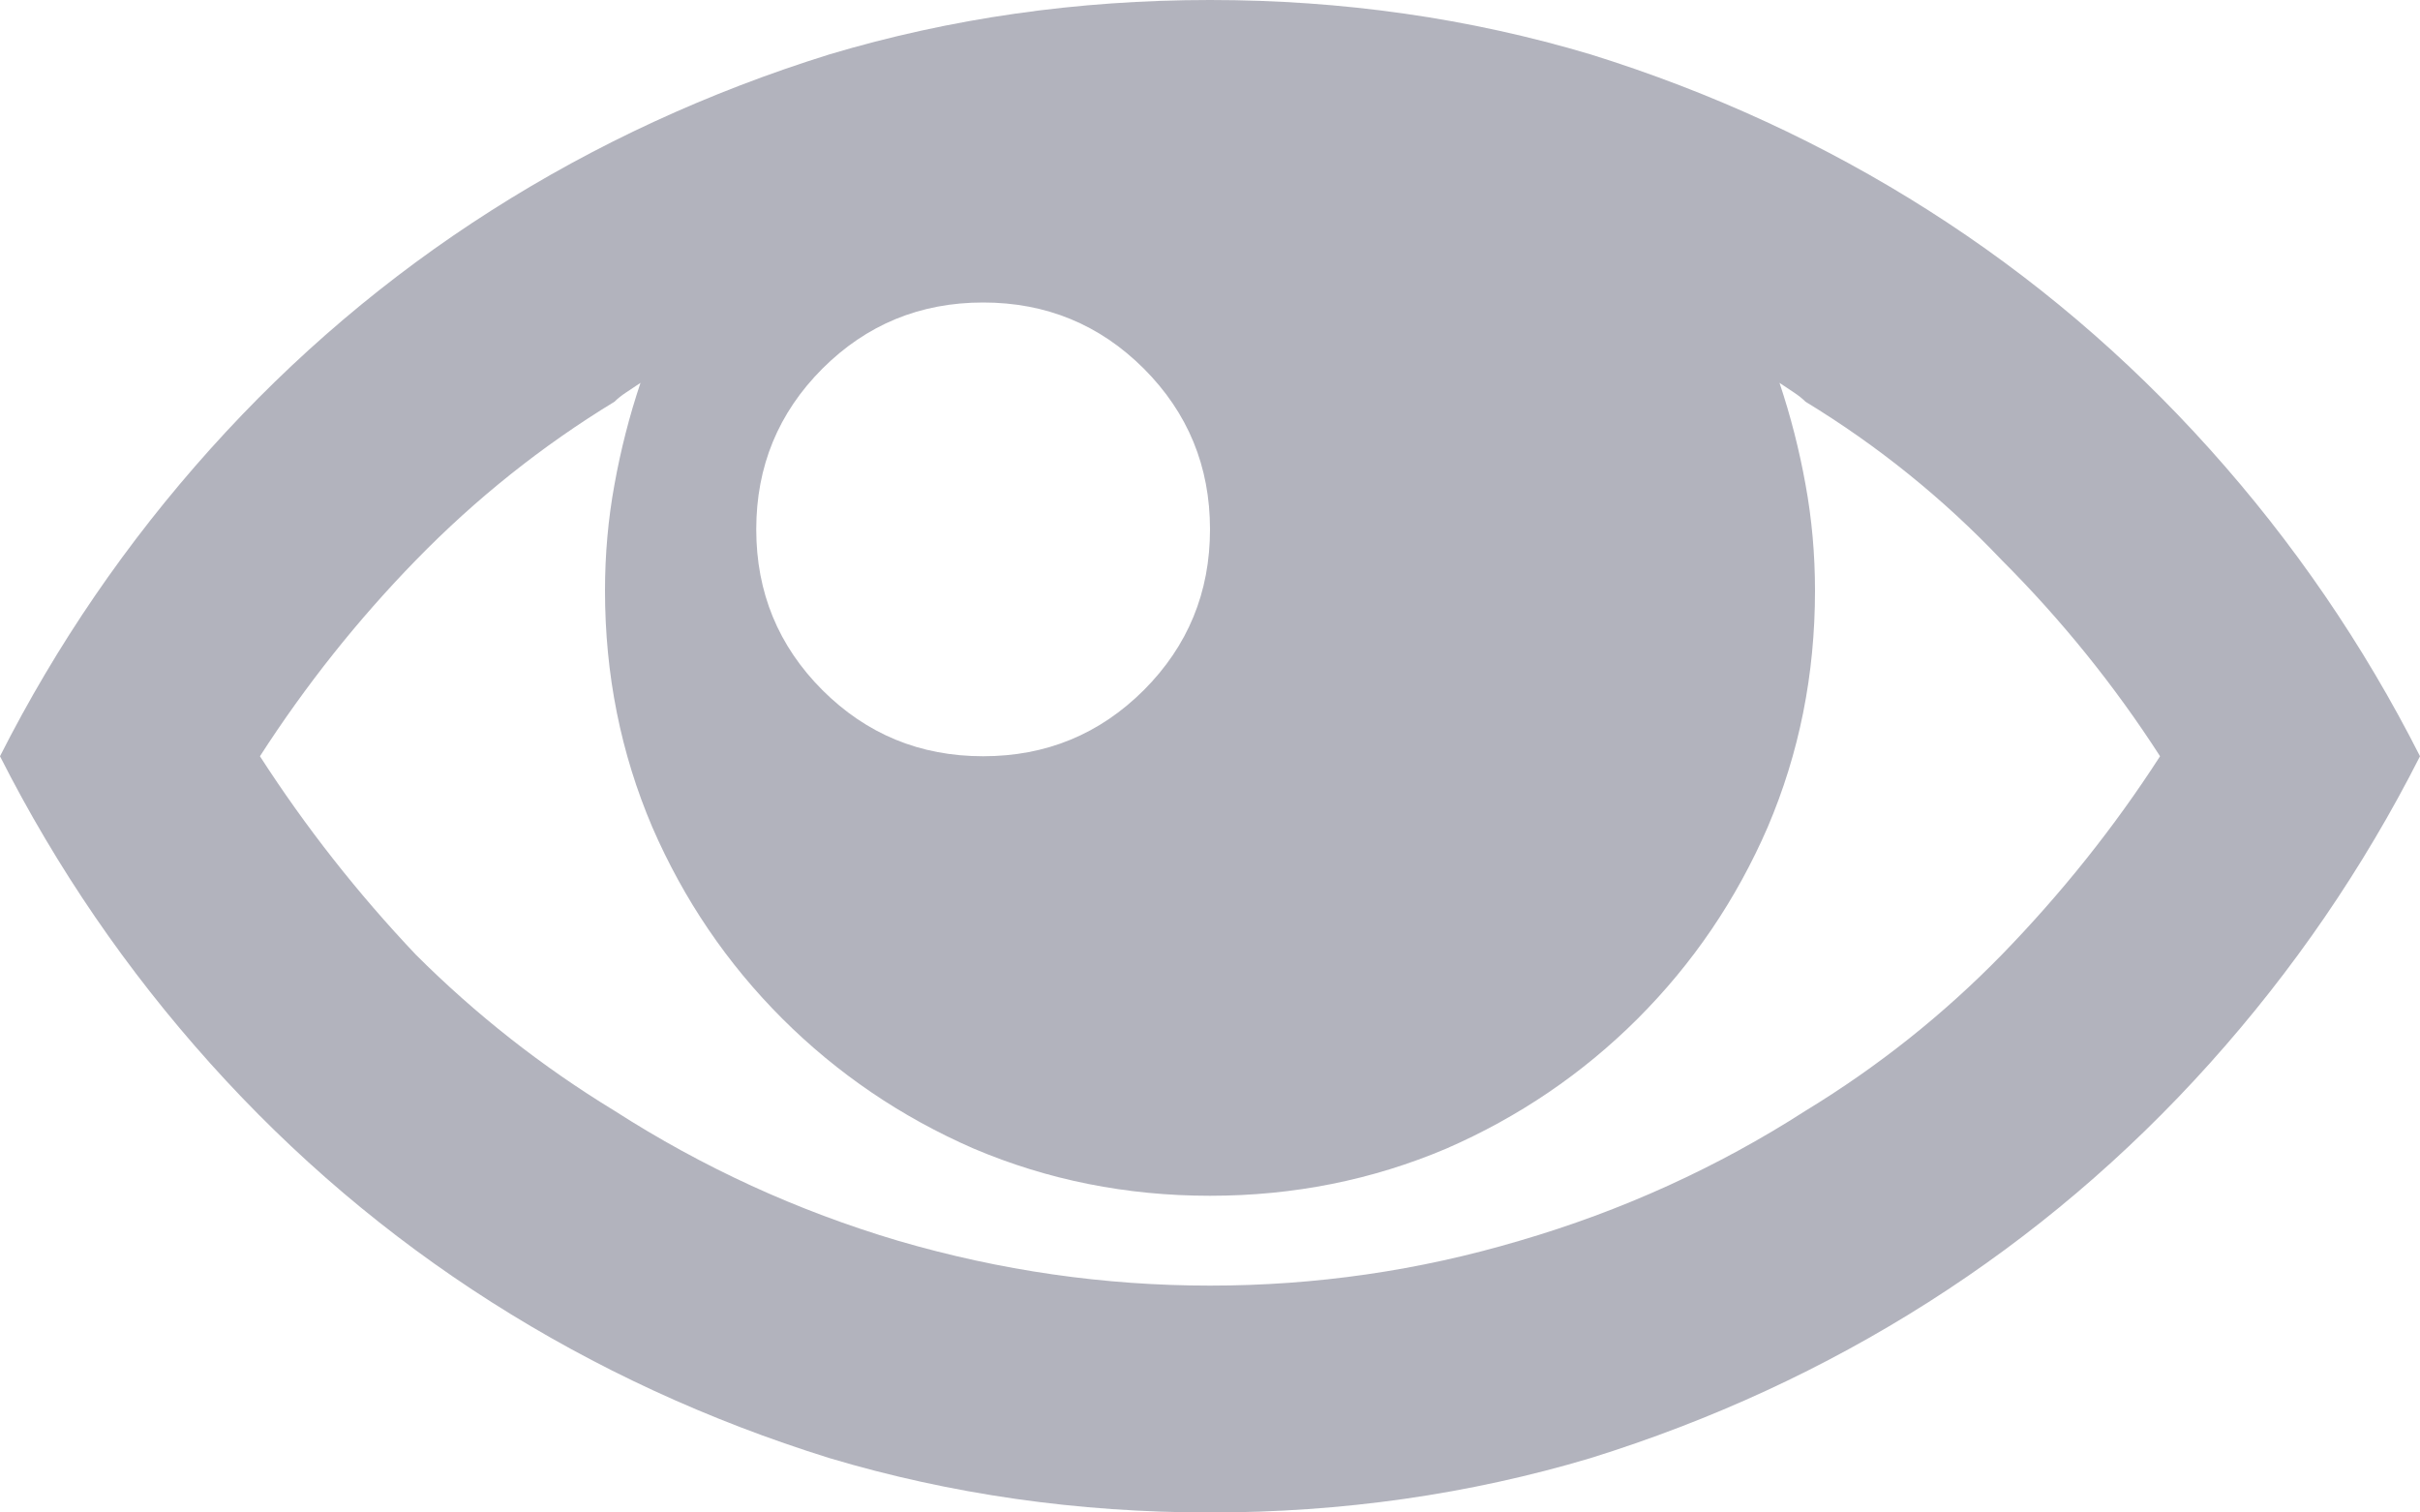 <svg width="24" height="15" viewBox="0 0 24 15" fill="none" xmlns="http://www.w3.org/2000/svg">
<path d="M12 0C10.688 0 9.43 0.18 8.227 0.539C7.023 0.914 5.906 1.43 4.875 2.086C3.844 2.742 2.914 3.531 2.086 4.453C1.258 5.375 0.562 6.391 0 7.5C0.562 8.609 1.258 9.625 2.086 10.547C2.914 11.469 3.844 12.258 4.875 12.914C5.906 13.57 7.023 14.086 8.227 14.461C9.43 14.82 10.688 15 12 15C13.312 15 14.57 14.82 15.773 14.461C16.977 14.086 18.094 13.57 19.125 12.914C20.156 12.258 21.086 11.469 21.914 10.547C22.742 9.625 23.438 8.609 24 7.5C23.438 6.391 22.742 5.375 21.914 4.453C21.086 3.531 20.156 2.742 19.125 2.086C18.094 1.43 16.977 0.914 15.773 0.539C14.57 0.18 13.312 0 12 0ZM17.906 3.984C18.625 4.422 19.273 4.945 19.852 5.555C20.445 6.148 20.969 6.797 21.422 7.5C20.969 8.203 20.445 8.859 19.852 9.469C19.273 10.062 18.625 10.578 17.906 11.016C17.031 11.578 16.086 12.008 15.07 12.305C14.07 12.602 13.047 12.75 12 12.75C10.953 12.75 9.922 12.602 8.906 12.305C7.906 12.008 6.969 11.578 6.094 11.016C5.375 10.578 4.719 10.062 4.125 9.469C3.547 8.859 3.031 8.203 2.578 7.5C3.031 6.797 3.547 6.148 4.125 5.555C4.719 4.945 5.375 4.422 6.094 3.984C6.125 3.953 6.164 3.922 6.211 3.891C6.258 3.859 6.305 3.828 6.352 3.797C6.242 4.125 6.156 4.461 6.094 4.805C6.031 5.148 6 5.5 6 5.859C6 6.688 6.156 7.469 6.469 8.203C6.781 8.922 7.211 9.555 7.758 10.102C8.305 10.648 8.938 11.078 9.656 11.391C10.391 11.703 11.172 11.859 12 11.859C12.828 11.859 13.609 11.703 14.344 11.391C15.062 11.078 15.695 10.648 16.242 10.102C16.789 9.555 17.219 8.922 17.531 8.203C17.844 7.469 18 6.688 18 5.859C18 5.5 17.969 5.148 17.906 4.805C17.844 4.461 17.758 4.125 17.648 3.797C17.695 3.828 17.742 3.859 17.789 3.891C17.836 3.922 17.875 3.953 17.906 3.984ZM12 5.25C12 5.875 11.781 6.406 11.344 6.844C10.906 7.281 10.375 7.5 9.75 7.5C9.125 7.5 8.594 7.281 8.156 6.844C7.719 6.406 7.5 5.875 7.5 5.25C7.5 4.625 7.719 4.094 8.156 3.656C8.594 3.219 9.125 3 9.75 3C10.375 3 10.906 3.219 11.344 3.656C11.781 4.094 12 4.625 12 5.25Z" fill="#B2B3BD"/>
</svg>
